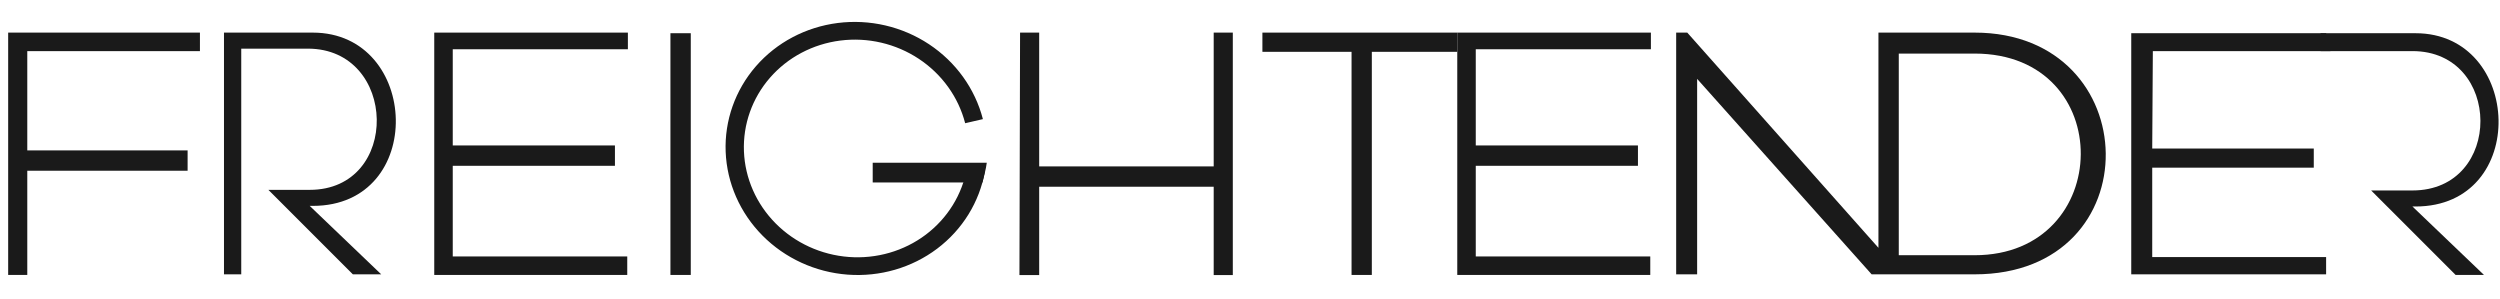 <svg width="184" height="22" viewBox="0 0 184 22" fill="none" xmlns="http://www.w3.org/2000/svg">
<g clip-path="url(#clip0_14_886)">
<path fill-rule="evenodd" clip-rule="evenodd" d="M123.366 2.4V20.191H124.909V5.804L137.753 20.191H145.333C158.404 20.191 157.995 2.4 145.333 2.4H138.253V18.239L124.183 2.4H123.366ZM139.75 18.784V3.943H145.333C155.861 3.943 155.635 18.784 145.333 18.784H139.75Z" fill="#1A1A1A"/>
<path d="M156.86 20.191V2.445H171.202L171.52 3.761H158.449L158.404 10.932H170.294V12.339H158.404V18.92H171.202V20.191H156.86Z" fill="#1A1A1A"/>
<path d="M76.484 2.4H75.077L75.031 20.247H76.484V13.746H89.328V20.247H90.735V2.4H89.328V12.248H76.484V2.4Z" fill="#1A1A1A"/>
<path d="M99.474 3.814H92.913V2.4H107.255V3.814H100.966V20.236H99.474V3.814Z" fill="#1A1A1A"/>
<path d="M14.715 3.761V2.4H0.601V20.236H2.008V12.566H13.808V11.068H2.008V3.761H14.715Z" fill="#1A1A1A"/>
<path d="M50.841 2.445H49.344V20.236H50.841V2.445Z" fill="#1A1A1A"/>
<path d="M16.485 2.4V20.191H17.756V3.58H22.658C29.284 3.58 29.511 13.973 22.794 13.973H19.753L25.971 20.191H28.058L22.794 15.153H23.021C31.417 15.153 30.918 2.4 23.021 2.4H16.485Z" fill="#1A1A1A"/>
<path d="M177.783 2.445H170.794V3.761H172.518H177.556C184.182 3.761 184.273 14.018 177.556 14.018H174.516L180.733 20.236H182.821L177.556 15.198H177.783C186.179 15.198 185.68 2.445 177.783 2.445Z" fill="#1A1A1A"/>
<path d="M46.212 3.625V2.4H31.961V20.236H46.166V18.875H33.322V12.203H45.259V10.705H33.322V3.625H46.212Z" fill="#1A1A1A"/>
<path d="M121.506 3.625V2.4H107.255V20.236H121.46V18.875H108.616V12.203H120.553V10.705H108.616V3.625H121.506Z" fill="#1A1A1A"/>
<path d="M72.492 12.603C72.092 14.869 70.837 16.9 68.97 18.306C67.104 19.711 64.758 20.391 62.386 20.213C60.014 20.035 57.783 19.013 56.125 17.344C54.468 15.675 53.5 13.477 53.409 11.174C53.319 8.872 54.112 6.629 55.635 4.877C57.158 3.126 59.303 1.992 61.657 1.692C64.01 1.393 66.405 1.95 68.378 3.257C70.351 4.564 71.763 6.527 72.341 8.767L71.036 9.069C70.539 7.143 69.324 5.455 67.627 4.331C65.93 3.207 63.871 2.728 61.847 2.985C59.823 3.242 57.978 4.218 56.668 5.724C55.358 7.23 54.676 9.16 54.754 11.14C54.832 13.12 55.664 15.01 57.09 16.446C58.516 17.881 60.434 18.76 62.474 18.913C64.514 19.066 66.532 18.481 68.137 17.273C69.742 16.064 70.821 14.317 71.166 12.368L72.492 12.603Z" fill="#1A1A1A"/>
<path d="M71.714 13.428H64.231V11.976H72.627C72.551 12.545 72.438 12.862 72.307 13.428H71.714Z" fill="#1A1A1A"/>
</g>
<defs>
<clipPath id="clip0_14_886">
<rect width="183.294" height="21.854" fill="white" transform="translate(0.601)"/>
</clipPath>
</defs>
</svg>
